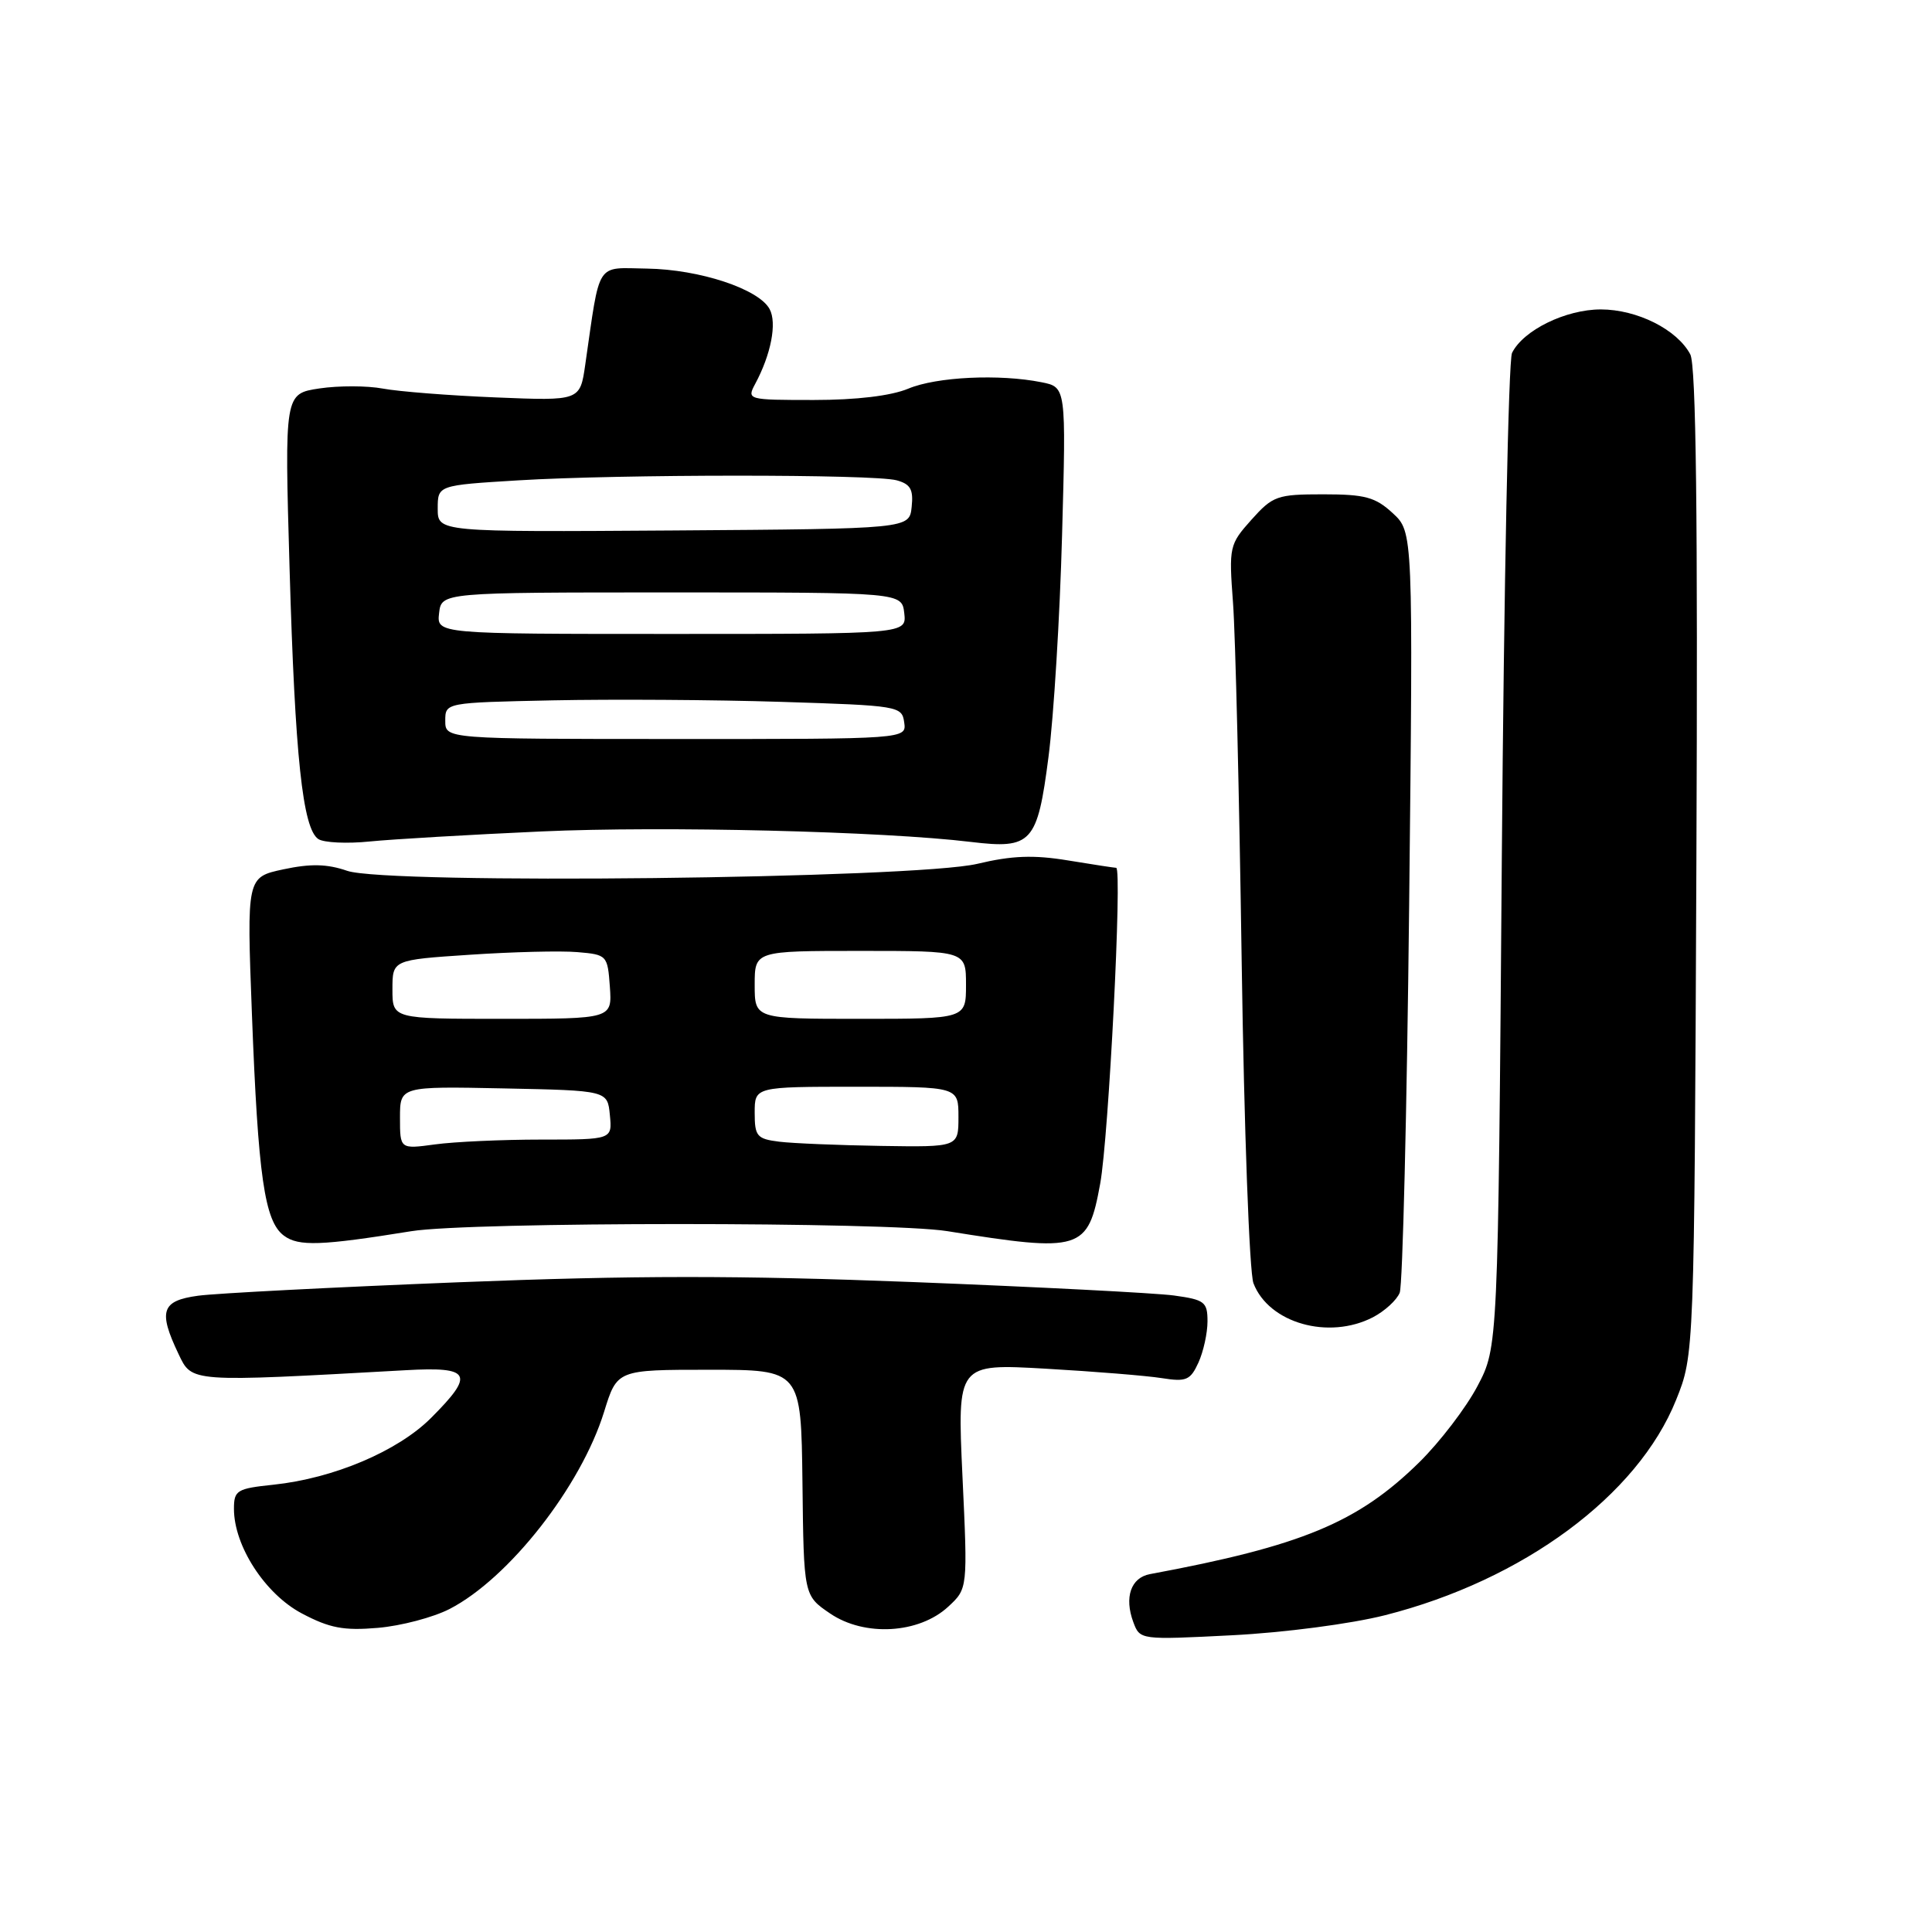 <?xml version="1.0" encoding="UTF-8" standalone="no"?>
<!DOCTYPE svg PUBLIC "-//W3C//DTD SVG 1.1//EN" "http://www.w3.org/Graphics/SVG/1.1/DTD/svg11.dtd" >
<svg xmlns="http://www.w3.org/2000/svg" xmlns:xlink="http://www.w3.org/1999/xlink" version="1.1" viewBox="0 0 256 256">
 <g >
 <path fill="currentColor"
d=" M 183.50 214.03 C 201.82 209.39 217.01 198.16 222.09 185.50 C 224.50 179.50 224.50 179.50 224.78 114.25 C 224.98 68.26 224.74 48.39 223.97 46.95 C 222.21 43.65 216.93 41.01 212.12 41.00 C 207.46 41.00 201.83 43.76 200.35 46.77 C 199.88 47.72 199.28 77.75 199.00 113.50 C 198.50 178.50 198.50 178.50 195.77 183.67 C 194.27 186.52 190.80 191.06 188.06 193.76 C 179.93 201.75 172.49 204.84 152.37 208.58 C 149.85 209.05 148.95 211.65 150.17 214.94 C 151.05 217.30 151.08 217.30 163.27 216.68 C 170.15 216.33 179.00 215.17 183.50 214.03 Z  M 59.57 213.20 C 67.43 209.15 76.99 196.95 80.05 187.06 C 81.77 181.50 81.77 181.50 93.96 181.50 C 106.15 181.50 106.15 181.50 106.33 196.46 C 106.50 211.42 106.50 211.42 110.00 213.80 C 114.56 216.90 121.78 216.48 125.65 212.89 C 128.23 210.50 128.23 210.50 127.53 195.59 C 126.84 180.69 126.84 180.69 138.58 181.36 C 145.03 181.73 151.95 182.29 153.95 182.61 C 157.18 183.12 157.73 182.89 158.80 180.55 C 159.46 179.09 160.00 176.64 160.00 175.09 C 160.00 172.51 159.62 172.22 155.56 171.66 C 153.12 171.33 137.57 170.53 121.00 169.88 C 97.79 168.98 83.94 168.99 60.69 169.91 C 44.08 170.57 28.59 171.37 26.25 171.69 C 21.40 172.35 20.94 173.71 23.65 179.40 C 25.46 183.19 24.98 183.16 53.75 181.56 C 62.43 181.07 62.95 182.05 57.11 187.89 C 52.71 192.29 44.21 195.89 36.25 196.73 C 31.38 197.24 31.00 197.47 31.00 199.93 C 31.00 204.85 35.13 211.22 40.00 213.79 C 43.67 215.73 45.53 216.09 50.07 215.70 C 53.14 215.44 57.41 214.31 59.57 213.20 Z  M 181.93 174.54 C 183.48 173.73 185.08 172.27 185.47 171.29 C 185.86 170.30 186.42 147.23 186.72 120.00 C 187.25 70.50 187.25 70.50 184.55 68.00 C 182.24 65.87 180.88 65.50 175.34 65.50 C 169.22 65.50 168.66 65.70 165.82 68.87 C 162.89 72.15 162.83 72.44 163.38 79.87 C 163.70 84.07 164.21 105.50 164.53 127.50 C 164.85 149.54 165.55 168.64 166.09 170.04 C 168.12 175.32 176.05 177.58 181.93 174.54 Z  M 54.50 163.14 C 62.27 161.88 117.68 161.88 125.50 163.13 C 143.30 165.99 144.16 165.72 145.78 156.85 C 146.91 150.69 148.72 115.01 147.90 114.99 C 147.68 114.99 144.80 114.55 141.51 114.01 C 136.96 113.26 134.07 113.37 129.51 114.46 C 121.18 116.43 51.31 117.22 46.01 115.39 C 43.35 114.47 41.16 114.42 37.56 115.19 C 32.69 116.23 32.69 116.23 33.38 134.36 C 34.20 155.89 35.05 161.83 37.62 163.73 C 39.56 165.18 42.54 165.07 54.50 163.14 Z  M 71.75 110.17 C 87.90 109.44 117.00 110.15 128.65 111.56 C 136.71 112.53 137.46 111.72 138.93 100.30 C 139.63 94.91 140.44 81.68 140.73 70.90 C 141.27 51.30 141.27 51.30 138.01 50.65 C 132.42 49.53 124.09 49.93 120.35 51.50 C 118.07 52.45 113.50 53.00 107.84 53.00 C 99.05 53.00 98.94 52.97 100.07 50.86 C 102.17 46.95 102.97 42.80 101.98 40.96 C 100.55 38.29 92.70 35.70 85.74 35.59 C 78.86 35.49 79.56 34.41 77.55 48.31 C 76.86 53.12 76.86 53.12 65.68 52.66 C 59.53 52.41 52.81 51.88 50.73 51.49 C 48.66 51.10 44.88 51.09 42.33 51.47 C 37.70 52.17 37.70 52.17 38.37 75.33 C 39.09 100.26 40.10 109.79 42.18 111.18 C 42.91 111.66 45.98 111.81 49.00 111.50 C 52.02 111.20 62.26 110.60 71.75 110.17 Z  M 53.00 148.11 C 53.00 143.94 53.00 143.94 66.75 144.22 C 80.50 144.50 80.50 144.50 80.81 147.75 C 81.13 151.00 81.13 151.00 71.70 151.00 C 66.52 151.00 60.19 151.29 57.64 151.64 C 53.00 152.27 53.00 152.27 53.00 148.11 Z  M 103.25 151.28 C 100.29 150.91 100.00 150.56 100.00 147.44 C 100.00 144.00 100.00 144.00 113.50 144.00 C 127.00 144.00 127.00 144.00 127.00 148.00 C 127.00 152.00 127.00 152.00 116.75 151.84 C 111.11 151.75 105.04 151.50 103.25 151.28 Z  M 52.00 131.10 C 52.00 127.19 52.00 127.19 62.25 126.51 C 67.89 126.13 74.30 125.97 76.50 126.16 C 80.43 126.49 80.51 126.58 80.81 130.75 C 81.11 135.00 81.11 135.00 66.56 135.00 C 52.00 135.00 52.00 135.00 52.00 131.10 Z  M 100.00 130.50 C 100.00 126.00 100.00 126.00 114.00 126.00 C 128.00 126.00 128.00 126.00 128.00 130.50 C 128.00 135.00 128.00 135.00 114.00 135.00 C 100.00 135.00 100.00 135.00 100.00 130.50 Z  M 59.00 95.51 C 59.00 93.10 59.00 93.10 73.25 92.80 C 81.09 92.64 94.70 92.72 103.50 93.00 C 119.08 93.49 119.51 93.56 119.81 95.71 C 120.13 97.93 120.13 97.93 89.56 97.92 C 59.00 97.92 59.00 97.92 59.00 95.51 Z  M 58.18 81.25 C 58.50 78.50 58.50 78.50 89.00 78.50 C 119.50 78.50 119.50 78.50 119.82 81.25 C 120.13 84.00 120.13 84.00 89.00 84.00 C 57.87 84.00 57.87 84.00 58.18 81.25 Z  M 58.00 67.40 C 58.00 64.30 58.00 64.30 68.66 63.65 C 82.09 62.83 115.74 62.82 118.80 63.64 C 120.64 64.14 121.05 64.85 120.80 67.17 C 120.50 70.07 120.50 70.07 89.25 70.29 C 58.00 70.50 58.00 70.50 58.00 67.40 Z "/>
</g>
</svg>